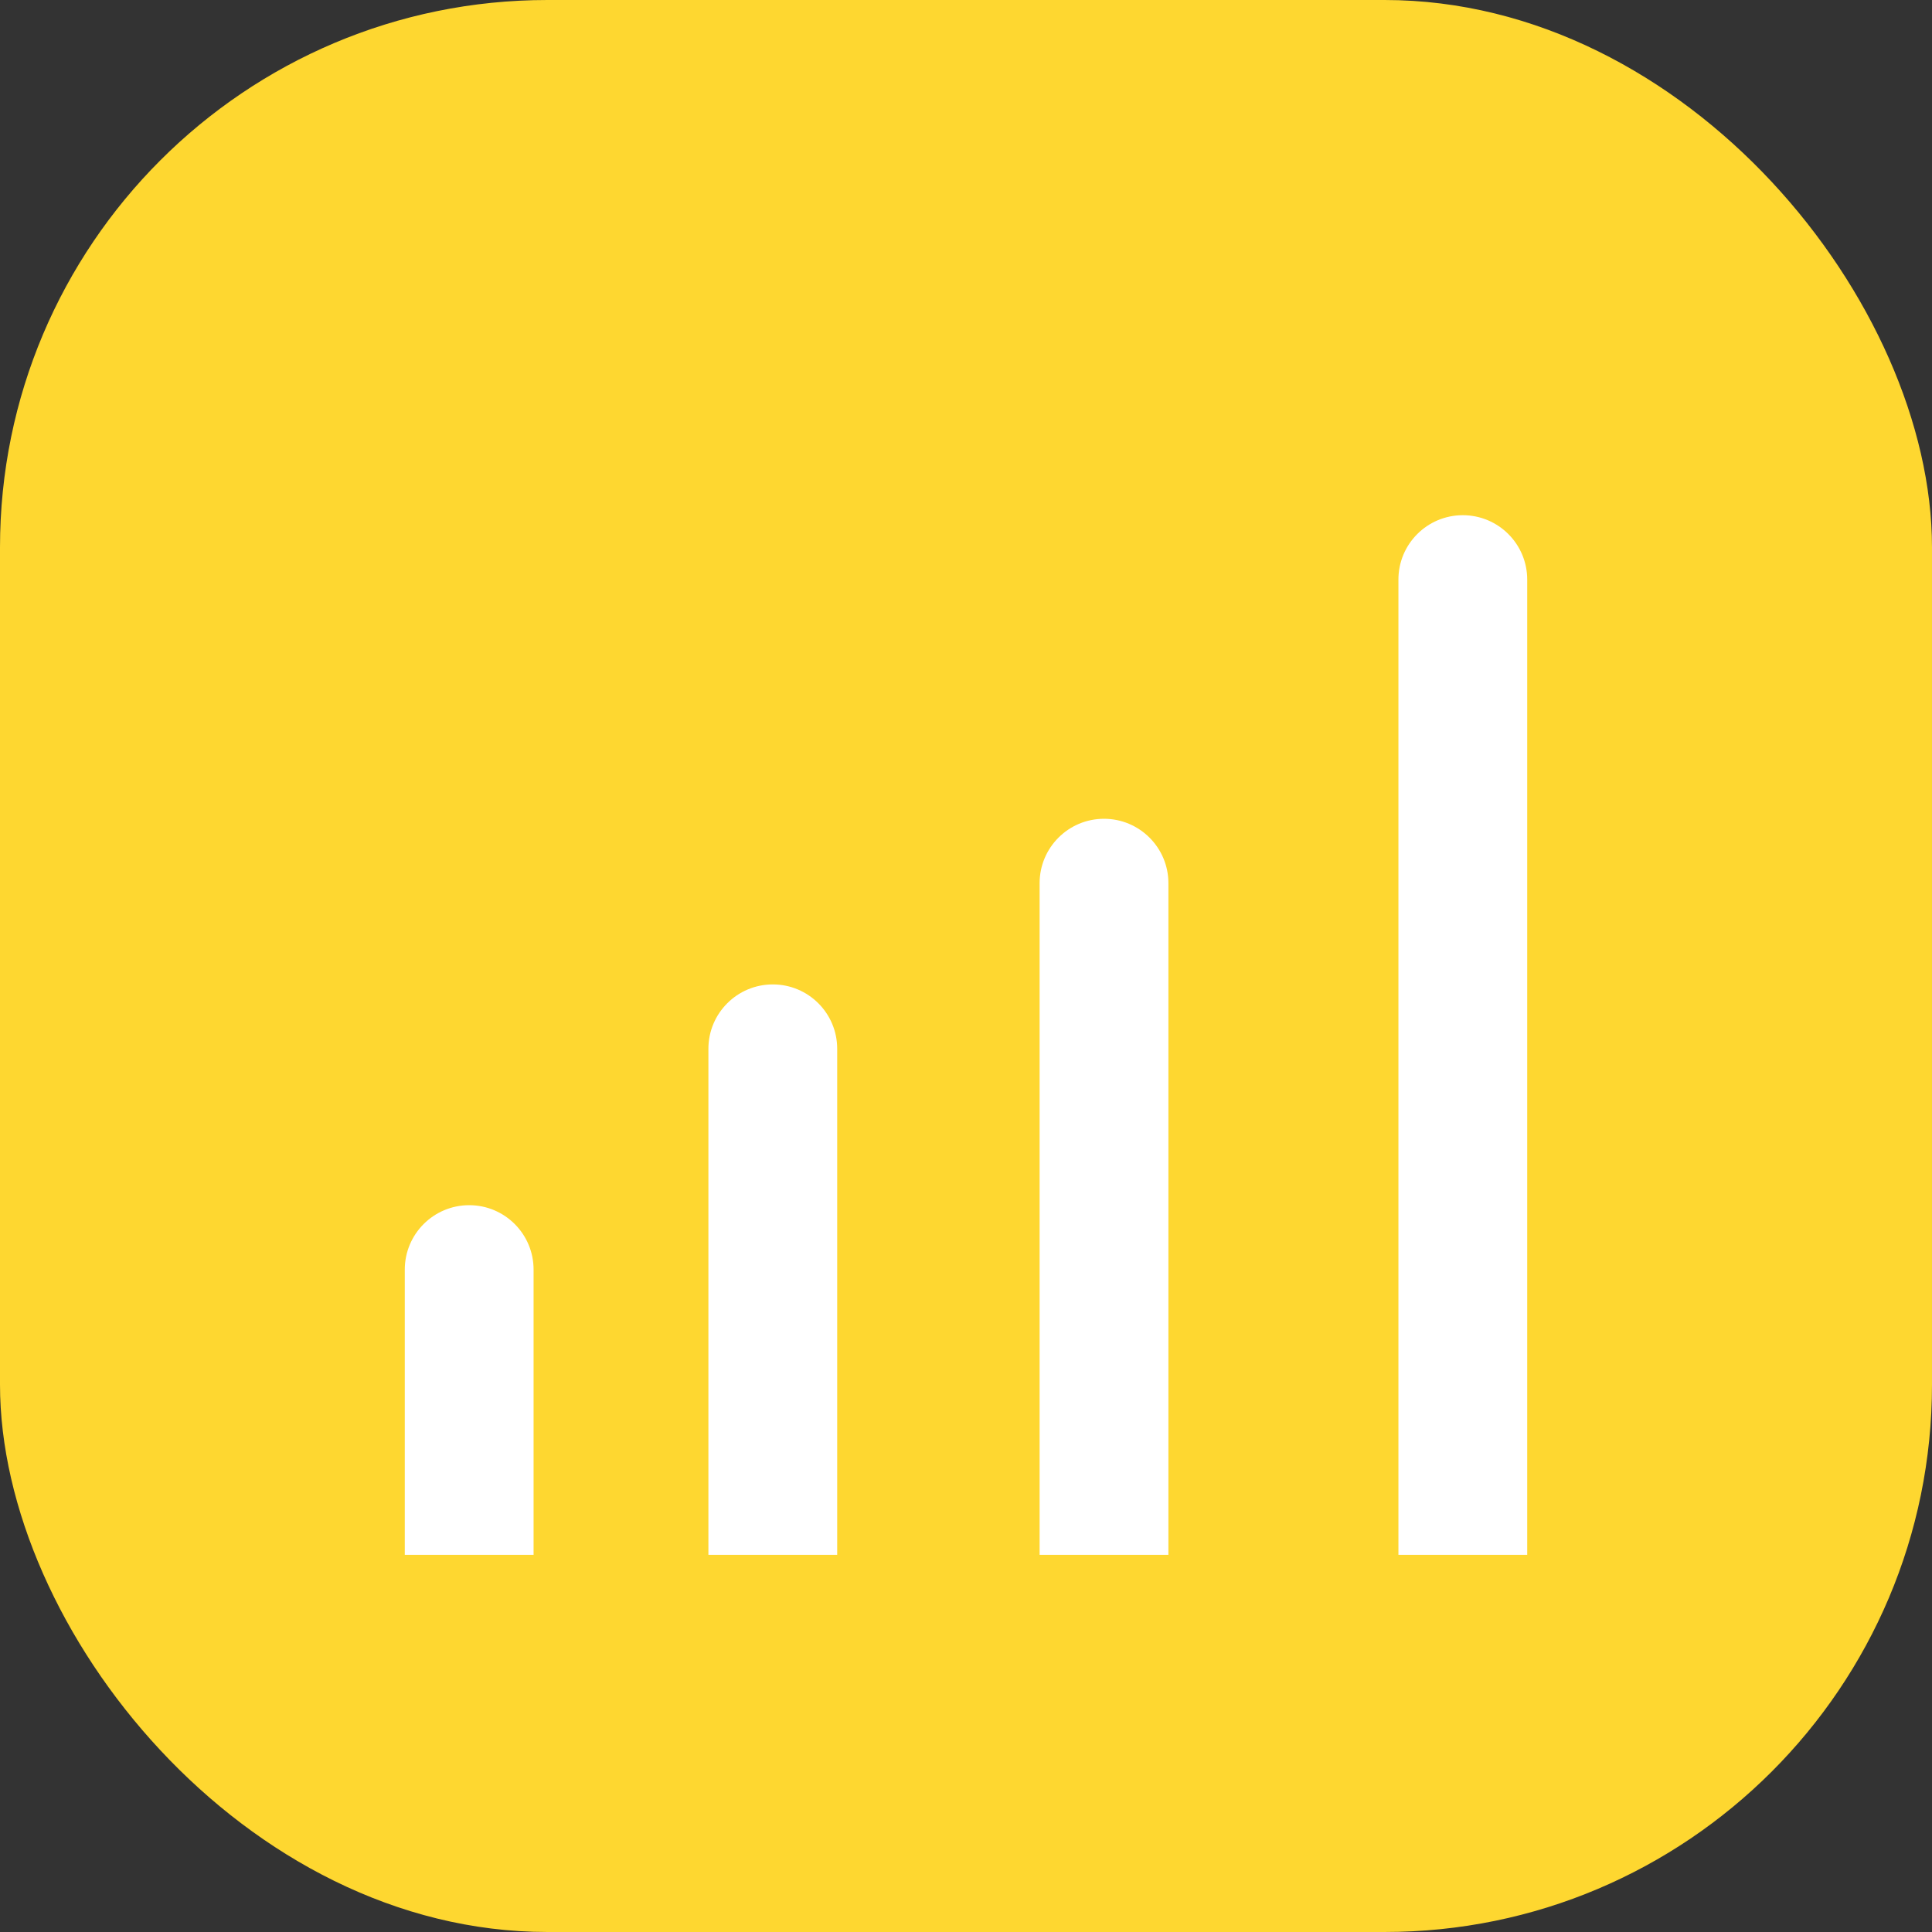 <svg width="60" height="60" viewBox="0 0 60 60" fill="none" xmlns="http://www.w3.org/2000/svg">
<rect x="0" y="0" width="60" height="60" fill="#333333" stroke="none"/>
<rect width="60" height="60" rx="17" fill="#FED730"/>
<path d="M16.571 39.428C16.571 38.324 15.676 37.428 14.571 37.428C13.467 37.428 12.571 38.324 12.571 39.428L16.571 39.428ZM12.571 46.286L12.571 48.286L16.571 48.286L16.571 46.286L12.571 46.286ZM12.571 39.428L12.571 46.286L16.571 46.286L16.571 39.428L12.571 39.428Z" fill="white"/>
<path d="M26 32.572C26 31.467 25.105 30.572 24 30.572C22.895 30.572 22 31.467 22 32.572L26 32.572ZM22 46.286L22 48.286L26 48.286L26 46.286L22 46.286ZM22 32.572L22 46.286L26 46.286L26 32.572L22 32.572Z" fill="white"/>
<path d="M36.286 27.428C36.286 26.324 35.39 25.428 34.286 25.428C33.181 25.428 32.286 26.324 32.286 27.428L36.286 27.428ZM32.286 46.286L32.286 48.286L36.286 48.286L36.286 46.286L32.286 46.286ZM32.286 27.428L32.286 46.286L36.286 46.286L36.286 27.428L32.286 27.428Z" fill="white"/>
<path d="M47.429 18C47.429 16.895 46.533 16 45.429 16C44.324 16 43.429 16.895 43.429 18L47.429 18ZM43.429 46.286L43.429 48.286L47.429 48.286L47.429 46.286L43.429 46.286ZM43.429 18L43.429 46.286L47.429 46.286L47.429 18L43.429 18Z" fill="white"/>
</svg>

